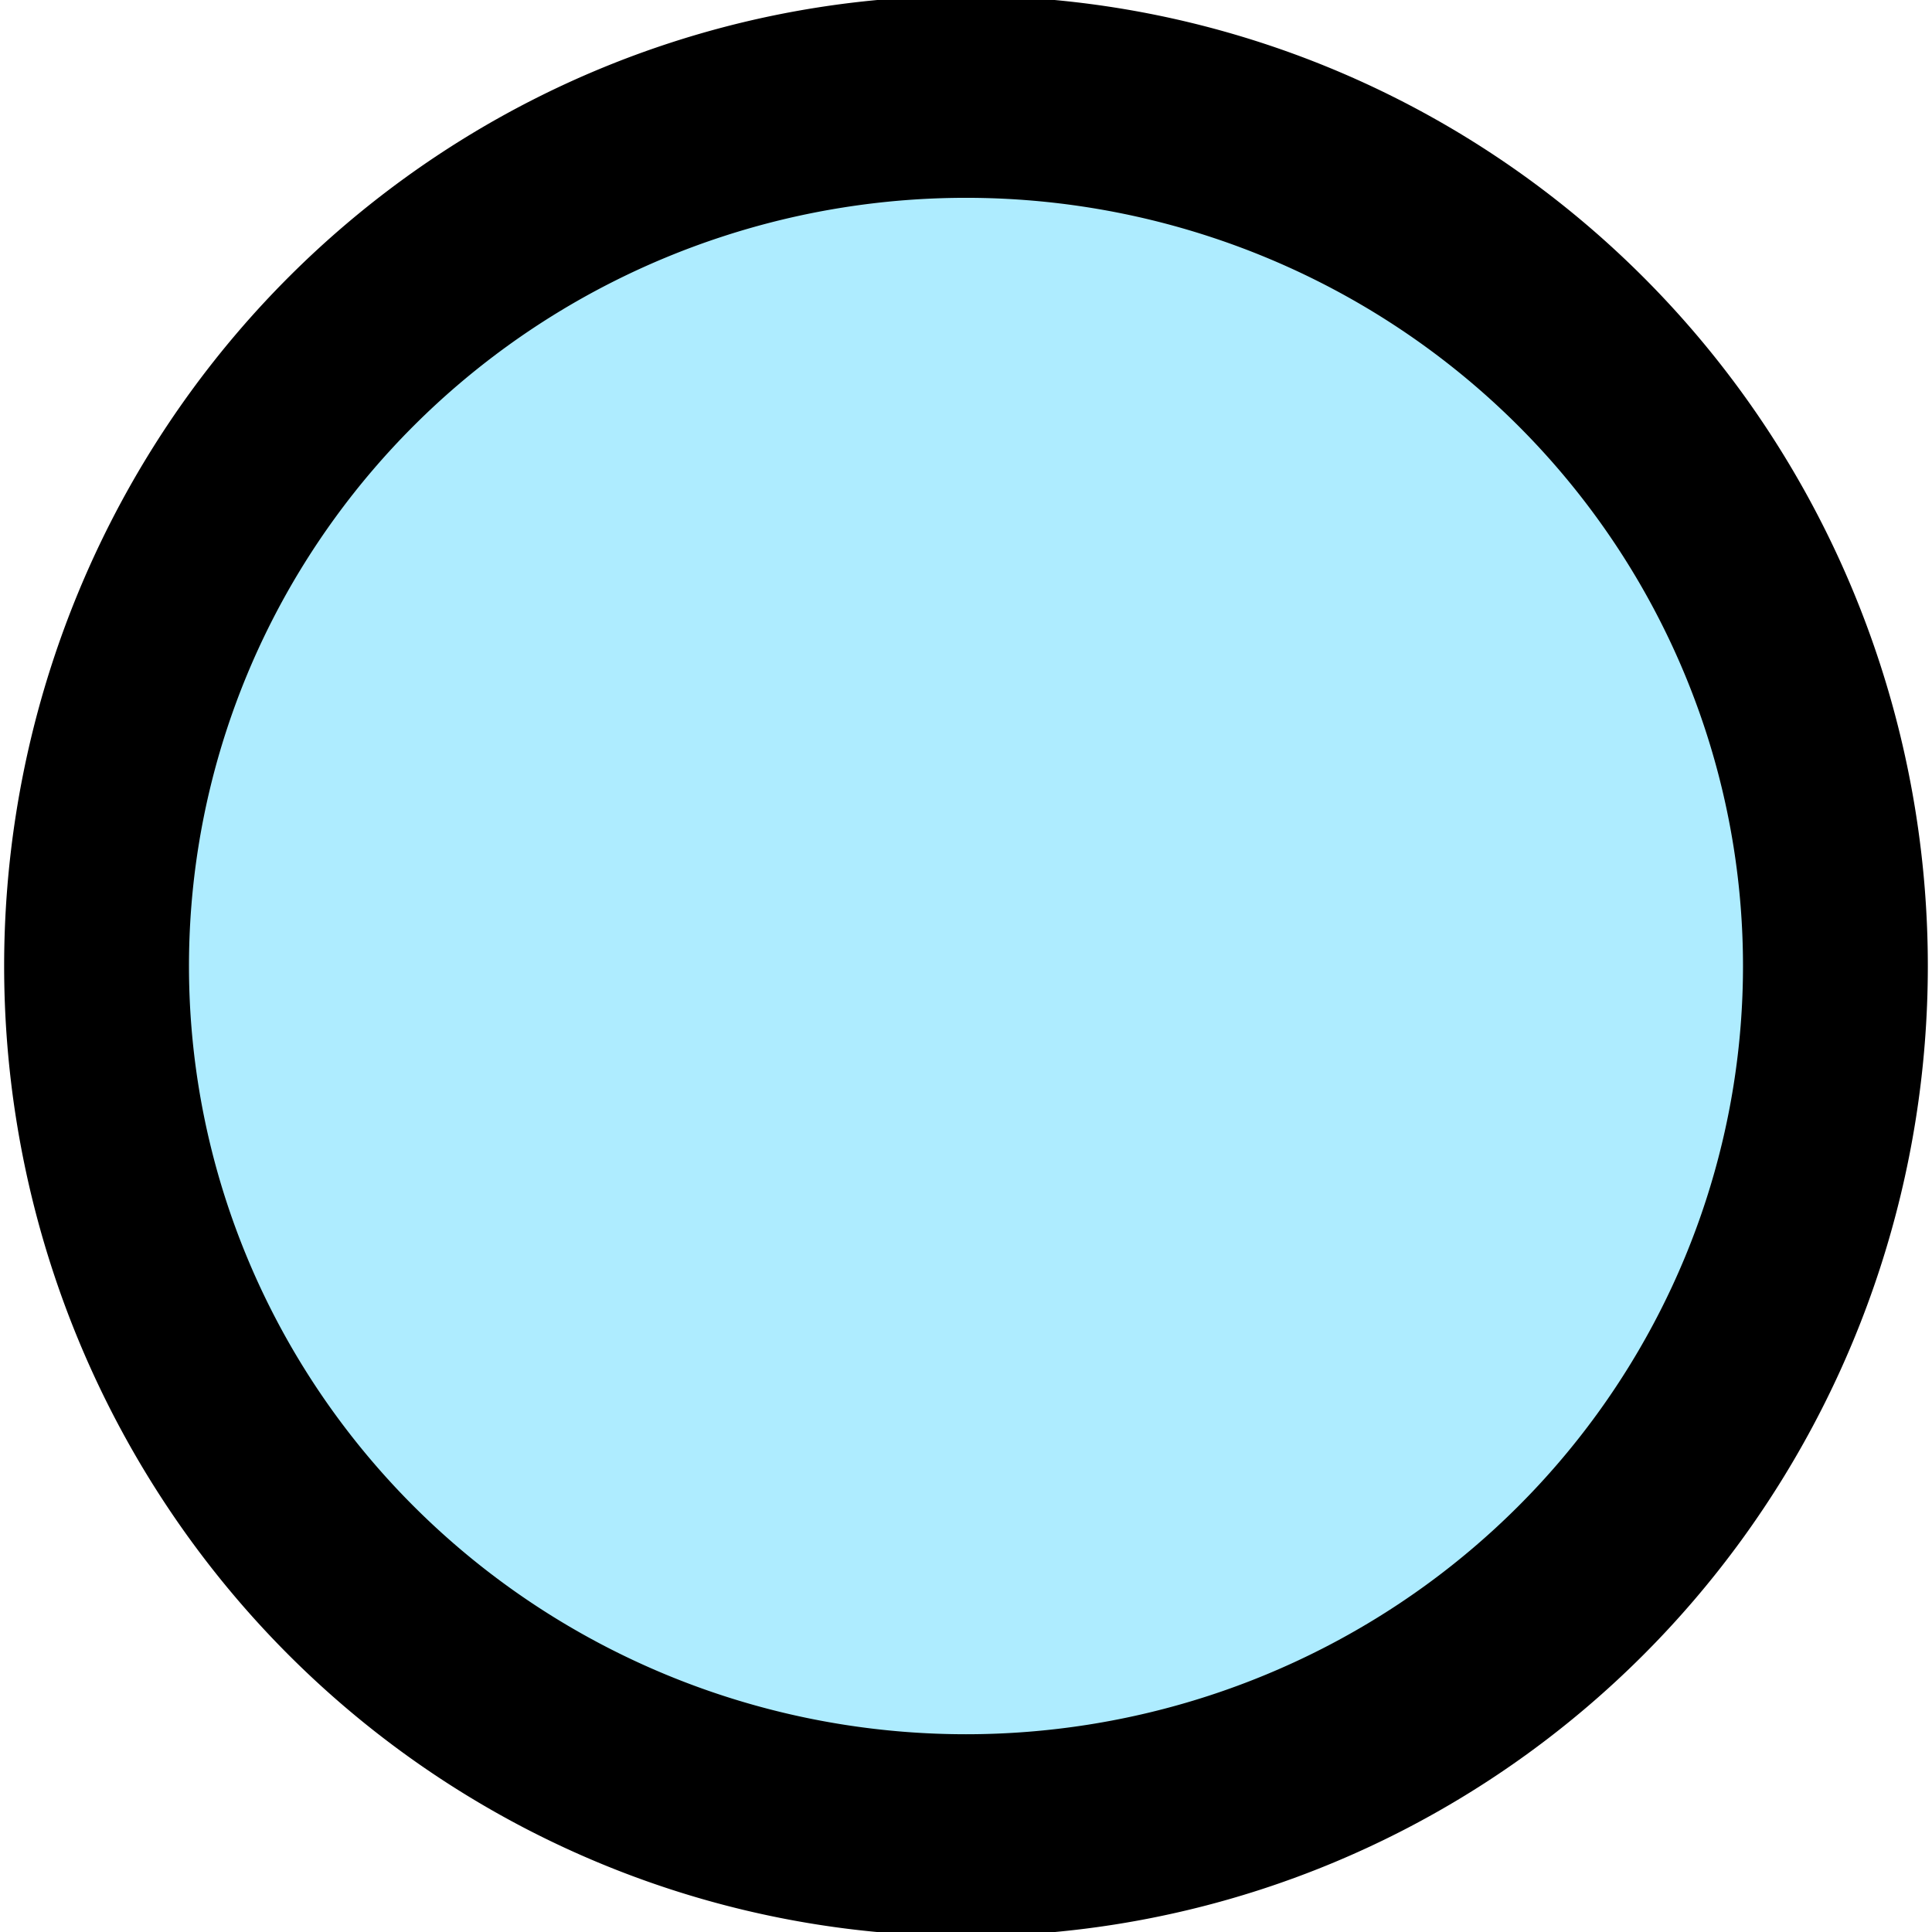 <?xml version="1.0" encoding="UTF-8" standalone="no"?>
<!-- Created with Inkscape (http://www.inkscape.org/) -->

<svg
   xmlns:dc="http://purl.org/dc/elements/1.1/"
   xmlns:cc="http://creativecommons.org/ns#"
   xmlns:rdf="http://www.w3.org/1999/02/22-rdf-syntax-ns#"
   xmlns:svg="http://www.w3.org/2000/svg"
   xmlns="http://www.w3.org/2000/svg"
   xmlns:sodipodi="http://sodipodi.sourceforge.net/DTD/sodipodi-0.dtd"
   xmlns:inkscape="http://www.inkscape.org/namespaces/inkscape"
   width="10"
   height="10"
   id="svg2"
   version="1.1"
   inkscape:version="0.48.2 r9819"
   sodipodi:docname="marker-route-alpine.svg">
  <defs
     id="defs4" />
  <sodipodi:namedview
     id="base"
     pagecolor="#ffffff"
     bordercolor="#666666"
     borderopacity="1.0"
     inkscape:pageopacity="0.0"
     inkscape:pageshadow="2"
     inkscape:zoom="22.4"
     inkscape:cx="-4.1915371"
     inkscape:cy="2.3342528"
     inkscape:document-units="px"
     inkscape:current-layer="layer1"
     showgrid="false"
     inkscape:window-width="1280"
     inkscape:window-height="709"
     inkscape:window-x="0"
     inkscape:window-y="0"
     inkscape:window-maximized="1" />
  <g
     inkscape:label="Layer 1"
     inkscape:groupmode="layer"
     id="layer1"
     transform="translate(0,-1042.362)">
    <path
       sodipodi:type="arc"
       style="fill:#5edafe;fill-opacity:0.502;stroke:#000000;stroke-width:1.006;stroke-miterlimit:4;stroke-opacity:1;stroke-dasharray:none"
       id="path2985"
       sodipodi:cx="-0.22321428"
       sodipodi:cy="0.79910713"
       sodipodi:rx="4.7321429"
       sodipodi:ry="4.3303571"
       d="m 4.509,0.799 a 4.732,4.33 0 1 1 -9.464,0 4.732,4.33 0 1 1 9.464,0 z"
       transform="matrix(0.951,0,0,1.039,5.212,1046.532)" />
  </g>
</svg>
